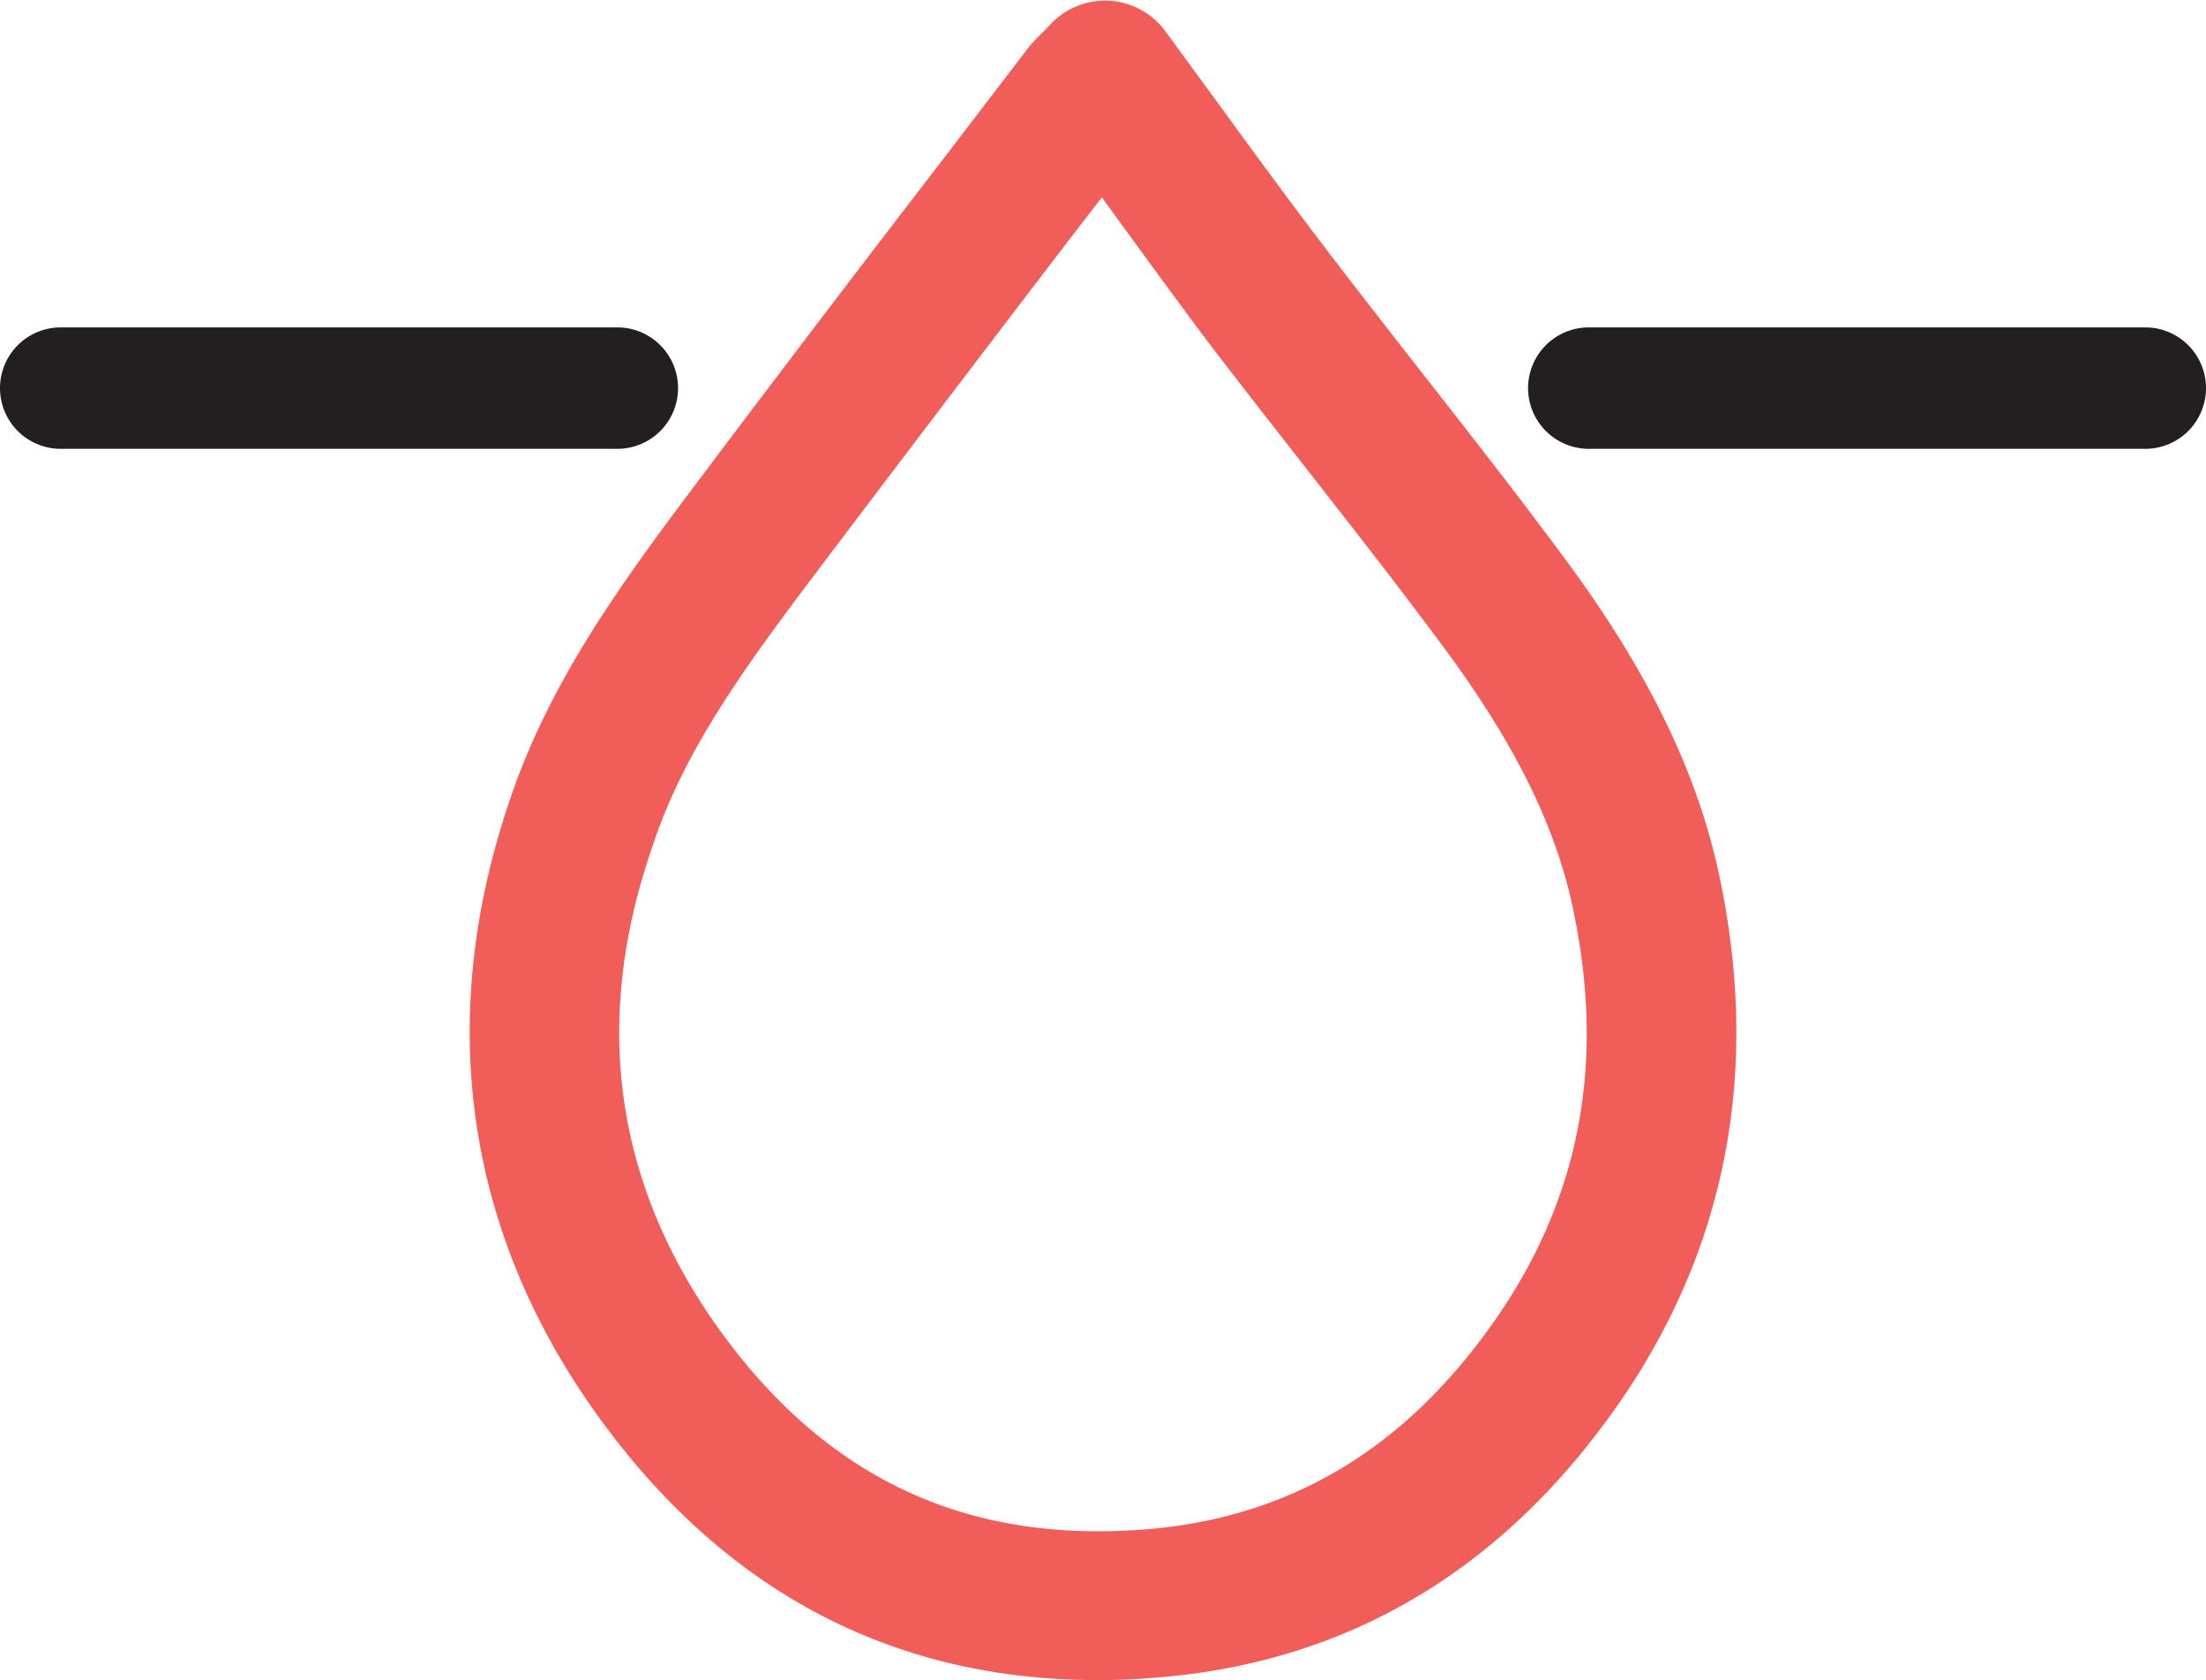 <svg xmlns="http://www.w3.org/2000/svg" viewBox="0 0 145.33 110.69"><defs><style>.cls-1{fill:#f15e5a;}.cls-2{fill:#231f20;}</style></defs><g id="Layer_2" data-name="Layer 2"><g id="Layer_1-2" data-name="Layer 1"><path class="cls-1" d="M72.33,110.69c-12.83,0-23.46-5.26-31.63-15.66-9.87-12.57-12.31-27.27-7.05-42.51,2.53-7.44,7-13.71,11.72-20q8.39-11.17,16.92-22.24l5.45-7.13a11.51,11.51,0,0,1,1-1.06l.45-.47A4.92,4.92,0,0,1,76.73,2l3.55,4.85c2.36,3.24,4.65,6.37,7,9.45,2.08,2.74,4.21,5.45,6.33,8.17,3.24,4.13,6.46,8.25,9.58,12.47,5.42,7.35,8.62,13.94,10.07,20.72,2.9,13.62.21,26-8,36.71-7.49,9.82-17.3,15.25-29.15,16.16C74.81,110.64,73.56,110.69,72.33,110.69ZM72.59,13l-2.48,3.22Q61.63,27.31,53.25,38.41C48.85,44.27,45,49.62,43,55.72,38.78,67.82,40.63,79,48.44,89c6.9,8.77,15.68,12.62,26.9,11.77,9-.69,16.28-4.73,22.08-12.33h0c6.48-8.46,8.5-17.84,6.19-28.66-1.14-5.37-3.8-10.75-8.35-16.93-3.06-4.14-6.24-8.19-9.41-12.25-2.15-2.75-4.3-5.49-6.42-8.27C77.14,19.25,74.9,16.19,72.59,13Z"/><path class="cls-2" d="M40.67,29.57H4a4,4,0,0,1,0-8H40.67a4,4,0,0,1,0,8Z"/><path class="cls-2" d="M141.33,29.57H104.67a4,4,0,0,1,0-8h36.66a4,4,0,0,1,0,8Z"/></g></g></svg>